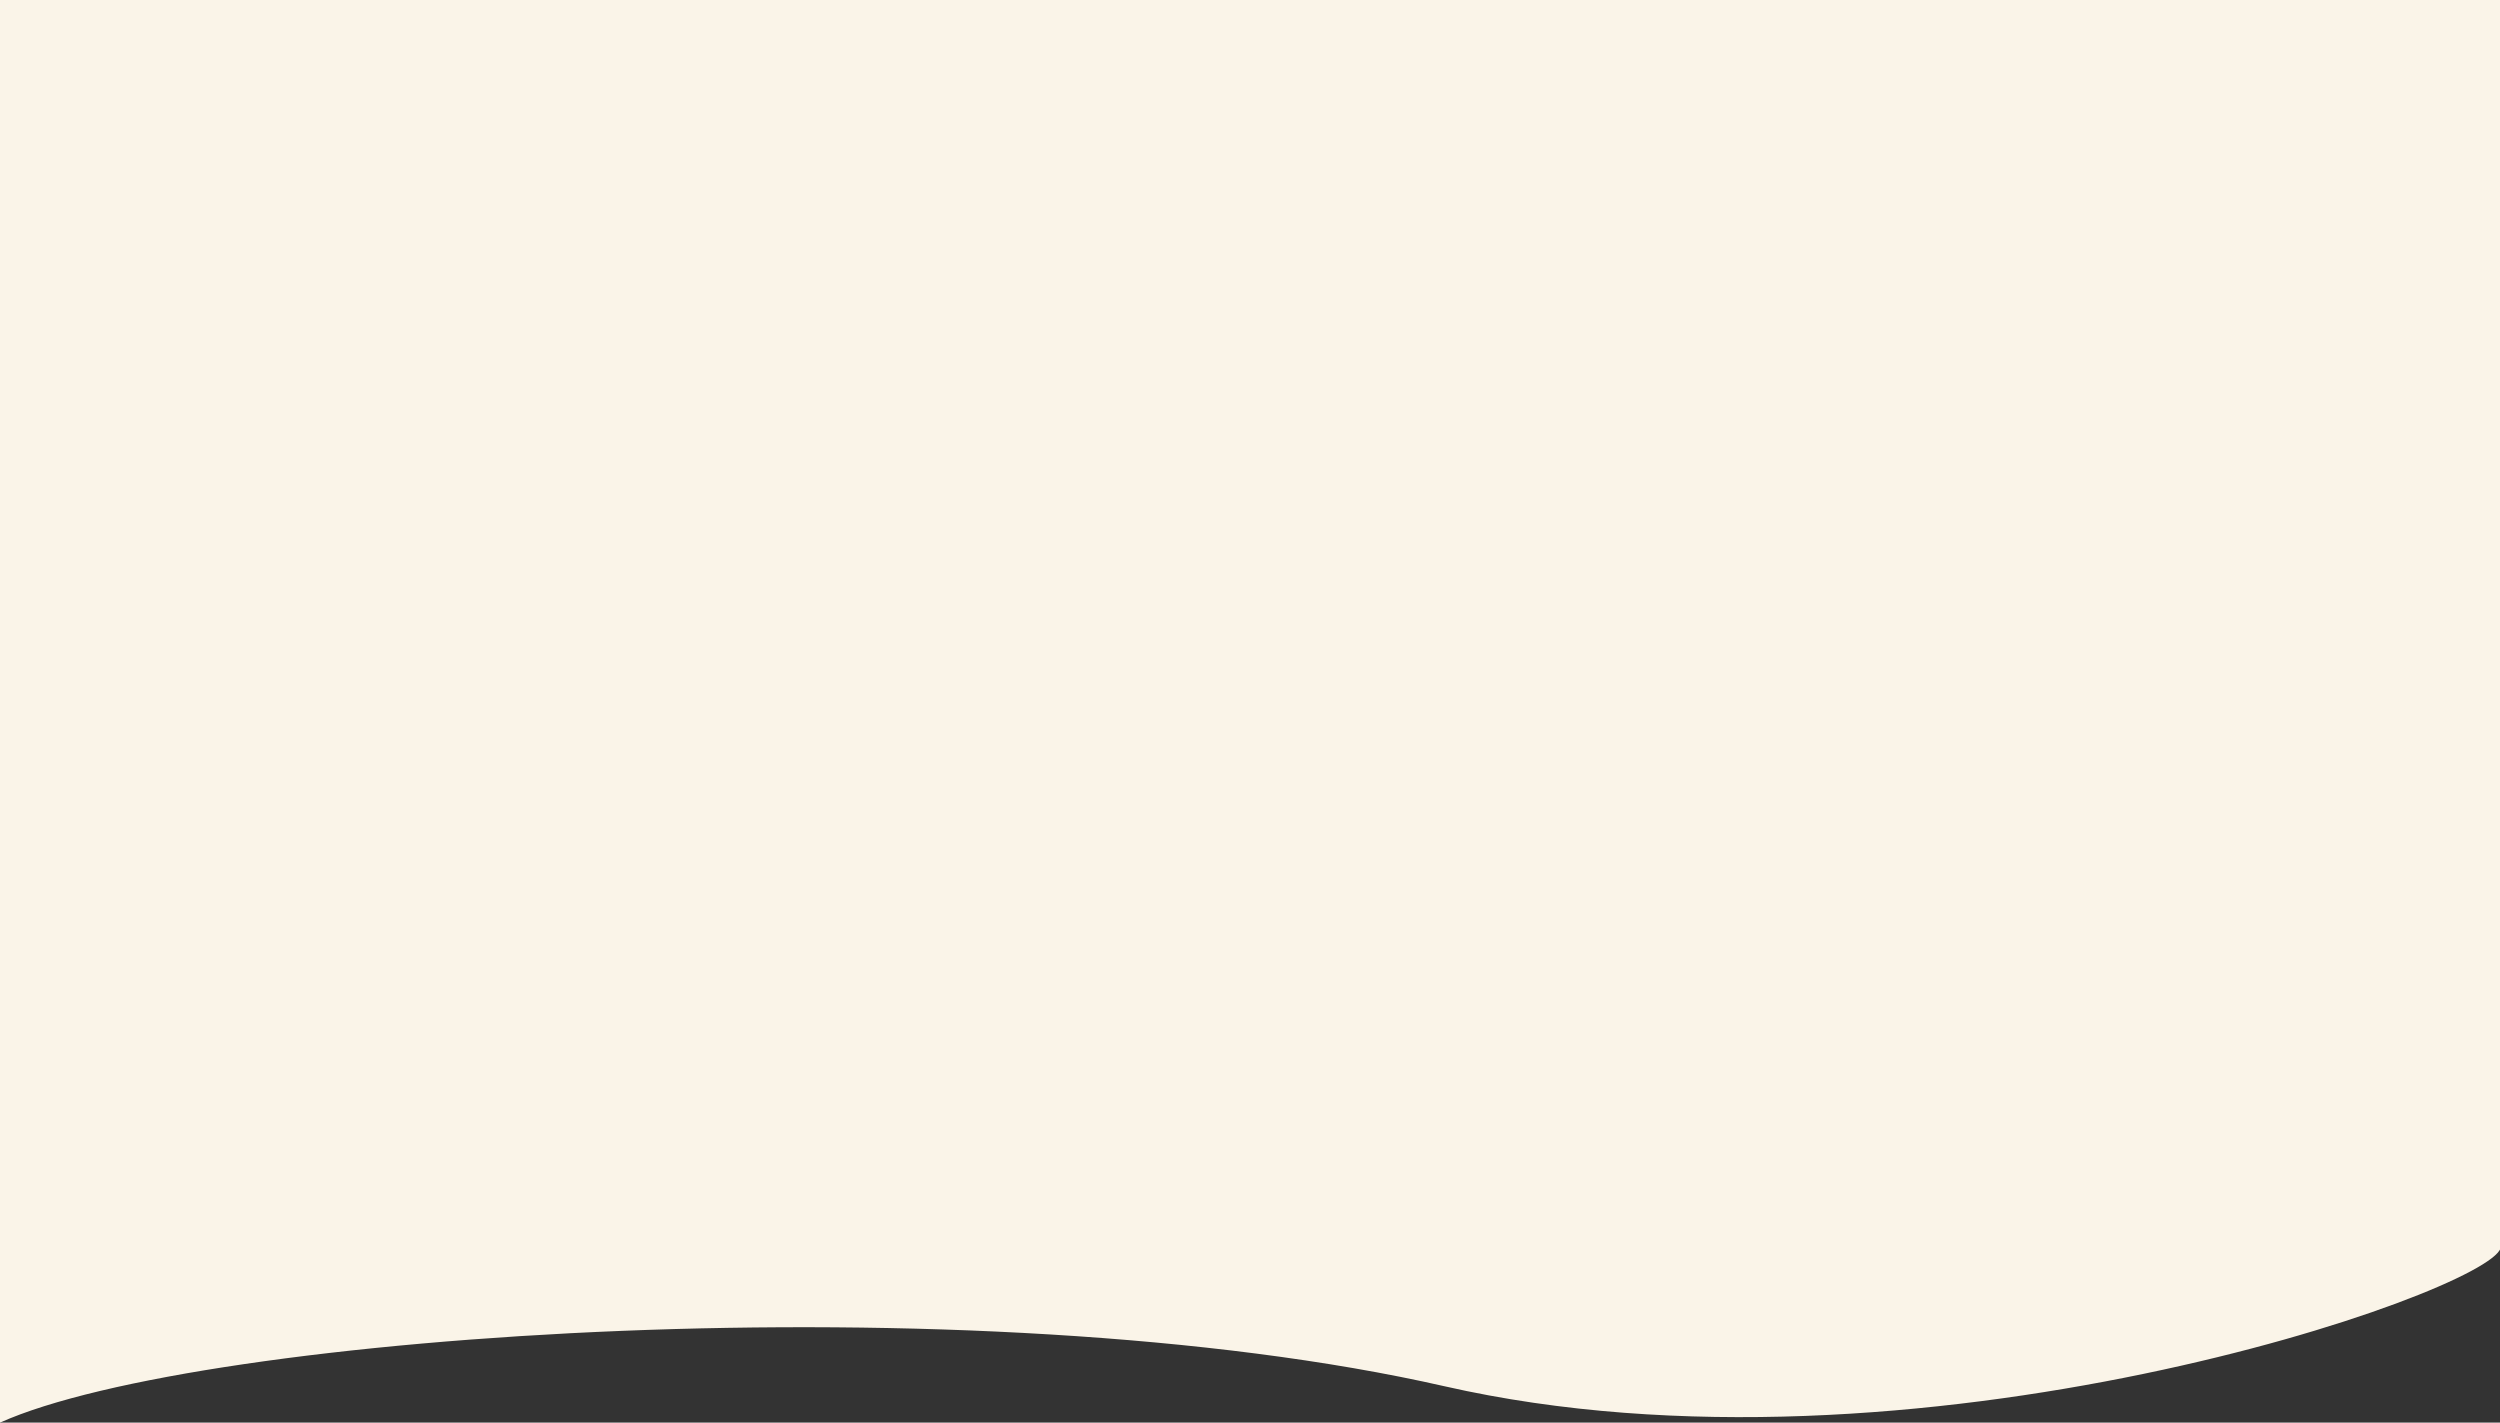 <svg width="1919" height="1092" viewBox="0 0 1919 1092" fill="none" xmlns="http://www.w3.org/2000/svg">
<rect x="0" y="0" width="1919" height="1092" fill="#333333" stroke="none"/>
<path d="M1108.99 1064.13C749.991 982.42 153.498 1023.04 0 1092V-9H1919.48C1922.81 300.376 1927.48 930.416 1919.48 958C1909.48 992.48 1467.98 1145.85 1108.99 1064.13Z" fill="#FAF4E8"/>
</svg>
